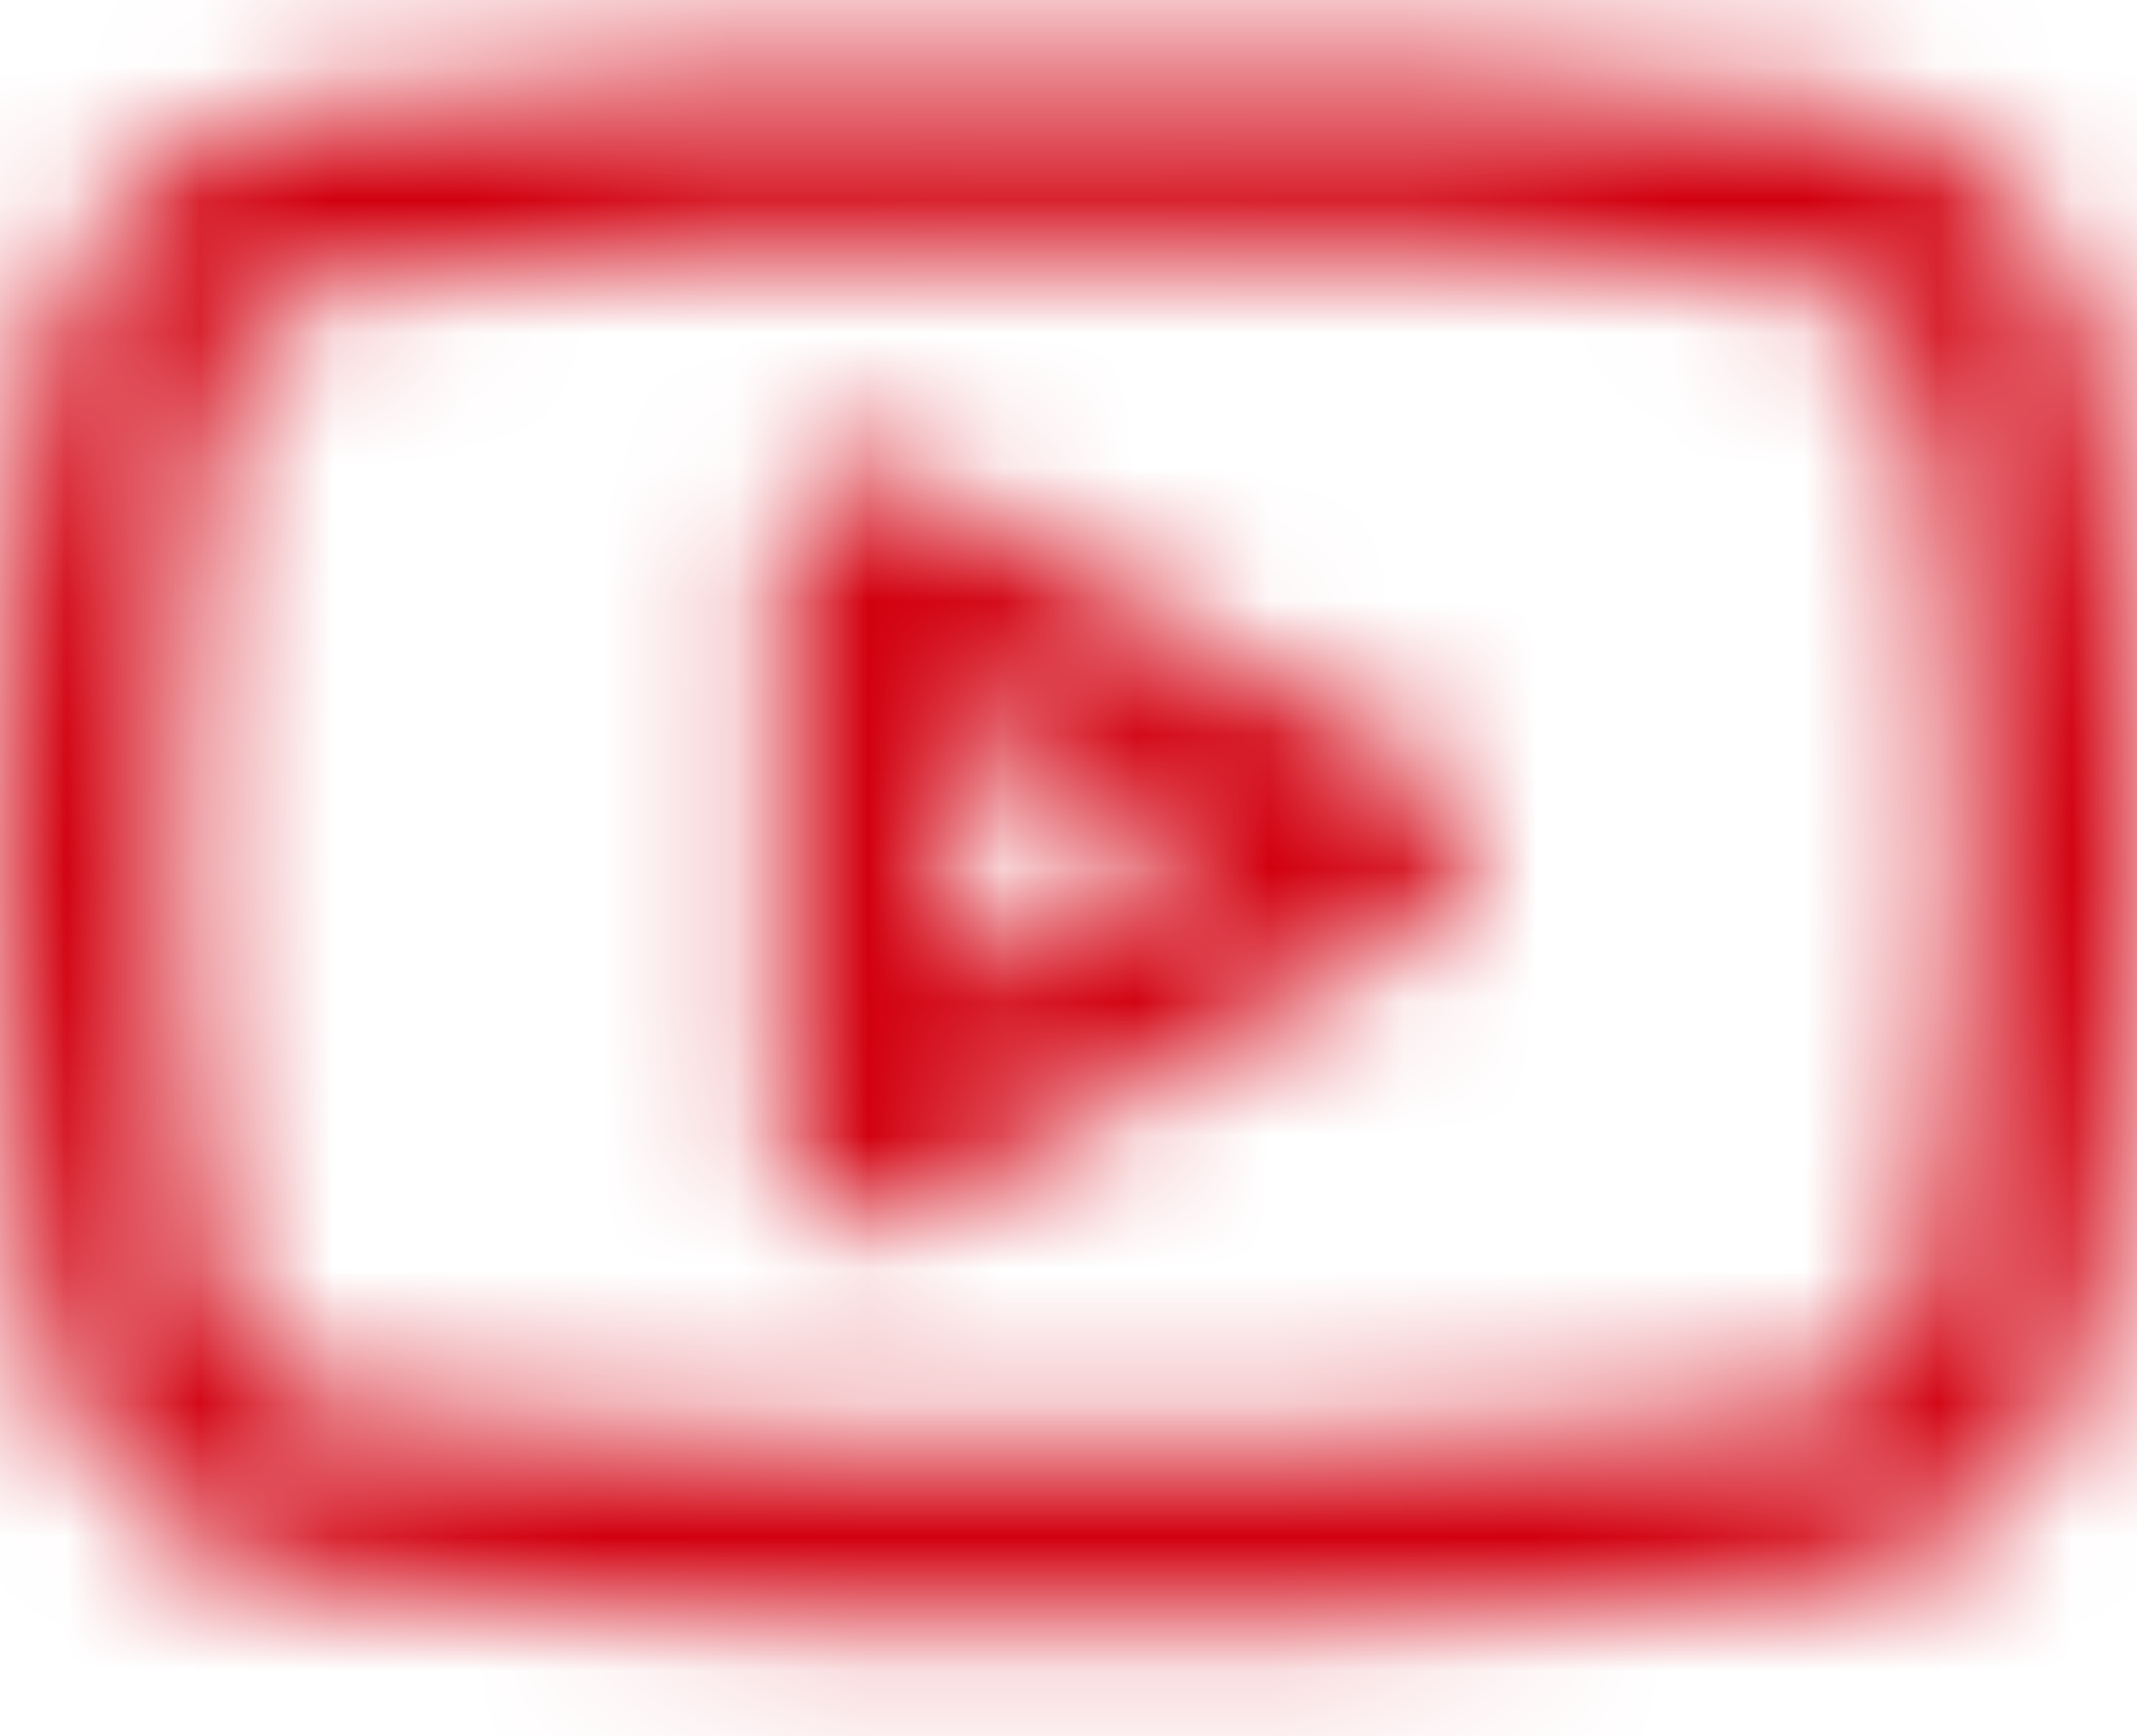 <svg width="16" height="13" viewBox="0 0 16 13" fill="none" xmlns="http://www.w3.org/2000/svg">
<mask id="mask0_695_91176" style="mask-type:alpha" maskUnits="userSpaceOnUse" x="0" y="0" width="17" height="13">
<path fill-rule="evenodd" clip-rule="evenodd" d="M15.683 2.662L15.674 2.618C15.455 1.742 14.784 1.051 13.915 0.805C13.391 0.677 12.404 0.601 11.019 0.553C10.358 0.53 9.651 0.515 8.944 0.507C8.697 0.504 8.467 0.502 8.261 0.501C8.137 0.5 8.048 0.5 8 0.5C7.952 0.5 7.863 0.5 7.739 0.501C7.533 0.502 7.303 0.504 7.056 0.507C6.349 0.516 5.641 0.532 4.98 0.558C3.59 0.611 2.601 0.694 2.095 0.829C1.217 1.078 0.546 1.769 0.327 2.645C0.101 3.892 -0.006 5.113 0 6.337C-0.007 7.562 0.099 8.792 0.318 10.005C0.574 10.917 1.241 11.577 2.091 11.81C2.601 11.946 3.59 12.029 4.98 12.082C5.641 12.108 6.349 12.124 7.056 12.133C7.303 12.136 7.533 12.138 7.739 12.139C7.863 12.14 7.952 12.14 8 12.14C8.048 12.14 8.137 12.14 8.261 12.139C8.468 12.138 8.698 12.136 8.945 12.133C9.652 12.124 10.36 12.108 11.021 12.082C12.411 12.029 13.4 11.946 13.906 11.811C14.784 11.562 15.455 10.871 15.674 9.995C15.899 8.757 16.005 7.545 16 6.331C16.008 5.105 15.902 3.875 15.683 2.662ZM10.973 1.885C12.255 1.93 13.199 2.002 13.576 2.094C13.955 2.202 14.267 2.519 14.375 2.922C14.577 4.047 14.674 5.187 14.667 6.329C14.671 7.469 14.572 8.6 14.371 9.715C14.277 10.084 13.961 10.409 13.552 10.525C13.19 10.622 12.248 10.701 10.97 10.75C10.321 10.775 9.625 10.791 8.928 10.8C8.684 10.803 8.457 10.805 8.254 10.806C8.133 10.806 8.046 10.807 8 10.807C7.955 10.807 7.868 10.806 7.747 10.806C7.543 10.805 7.317 10.803 7.073 10.8C6.376 10.791 5.679 10.775 5.03 10.75C3.753 10.701 2.811 10.622 2.439 10.523C2.043 10.414 1.729 10.103 1.615 9.704C1.426 8.636 1.326 7.488 1.334 6.338C1.328 5.188 1.427 4.049 1.63 2.925C1.724 2.556 2.04 2.231 2.449 2.115C2.811 2.018 3.753 1.939 5.03 1.89C5.679 1.865 6.376 1.849 7.073 1.84C7.317 1.837 7.543 1.835 7.747 1.834C7.868 1.834 7.955 1.833 8 1.833C8.046 1.833 8.133 1.834 8.254 1.834C8.458 1.835 8.685 1.837 8.929 1.84C9.626 1.848 10.323 1.863 10.973 1.885ZM6.83 9.093C6.386 9.346 5.834 9.025 5.834 8.513V4.153C5.834 3.642 6.386 3.321 6.83 3.574L10.663 5.754C11.113 6.009 11.113 6.657 10.663 6.913L6.83 9.093ZM7.167 5.299L8.985 6.333L7.167 7.367V5.299Z" fill="white"/>
</mask>
<g mask="url(#mask0_695_91176)">
<rect y="-1.5" width="16" height="16" fill="#D2000F"/>
</g>
</svg>
